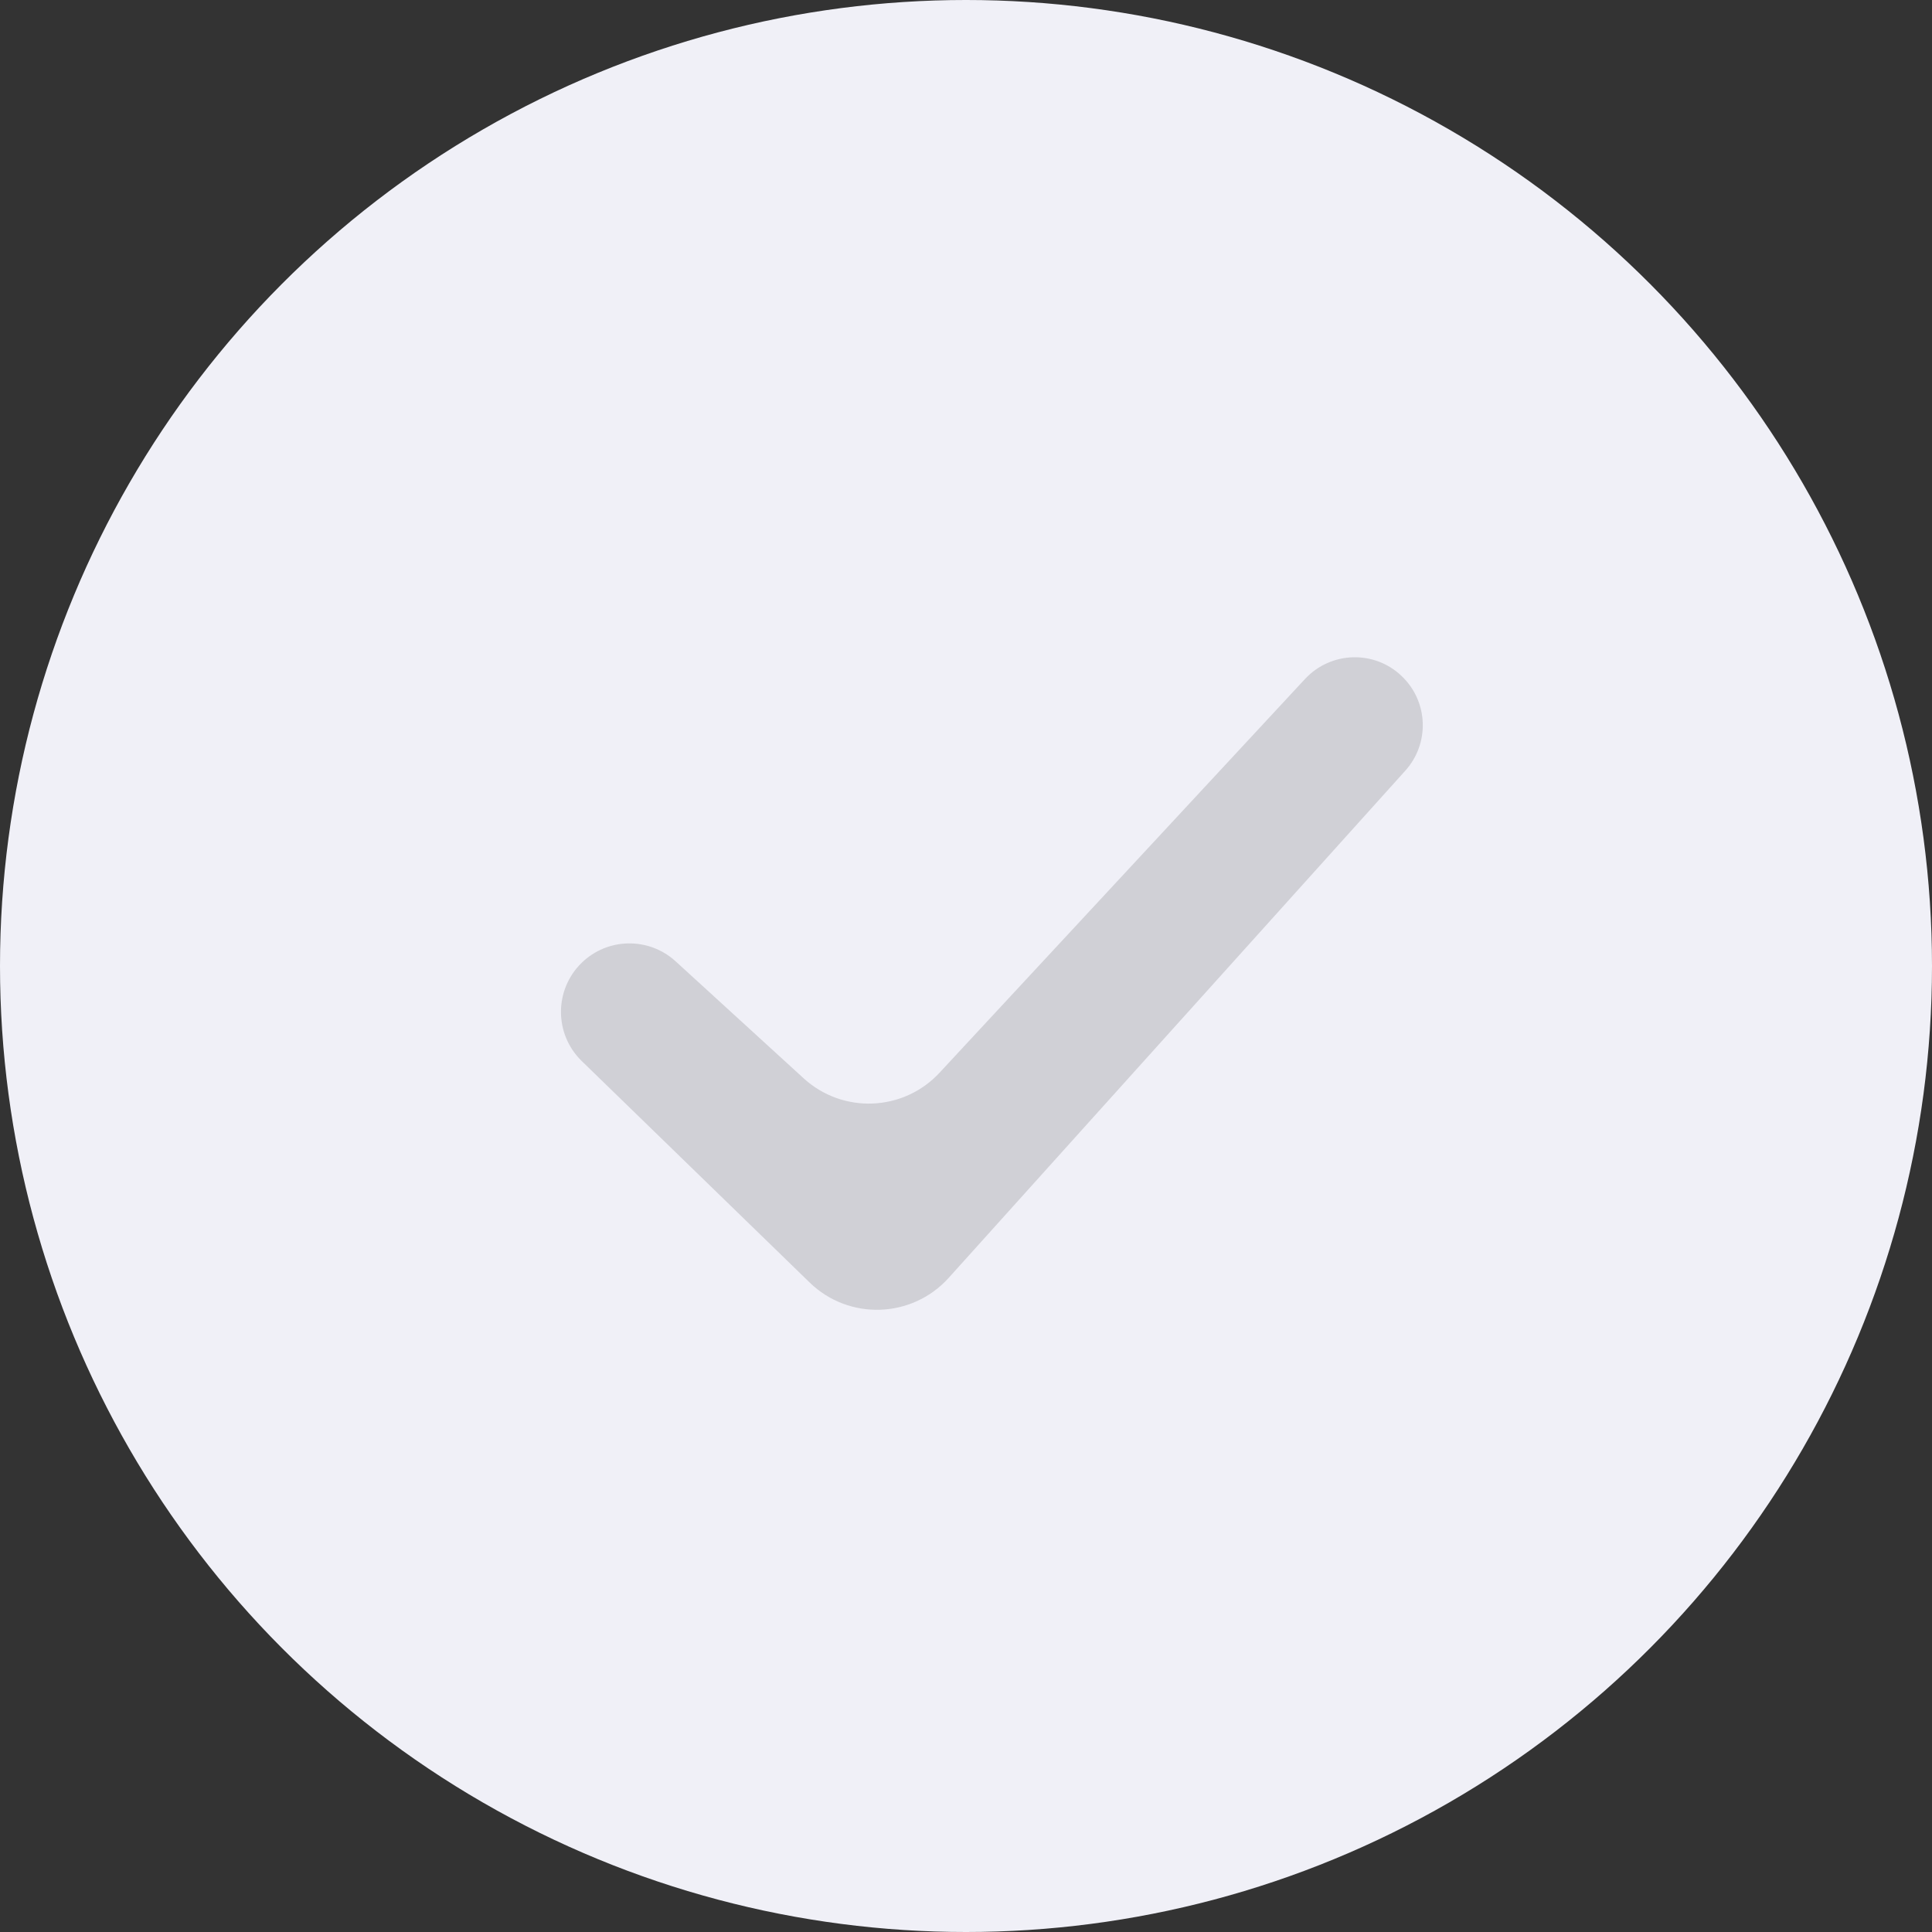 <svg width="24" height="24" viewBox="0 0 24 24" fill="none" xmlns="http://www.w3.org/2000/svg">
<rect x="0" y="0" width="24" height="24" fill="#333333" stroke="none"/>
<circle cx="12" cy="12" r="12" fill="#F0F0F7"/>
<path fill-rule="evenodd" clip-rule="evenodd" d="M17.419 8.405C17.744 8.721 17.761 9.237 17.457 9.574L11.785 15.874C11.33 16.379 10.545 16.406 10.057 15.931L7.226 13.18C6.883 12.846 6.883 12.295 7.225 11.961C7.548 11.646 8.06 11.638 8.393 11.942L9.983 13.395C10.47 13.84 11.224 13.809 11.672 13.325L16.211 8.435C16.534 8.087 17.08 8.073 17.419 8.405Z" fill="#D0D0D6"/>
</svg>
